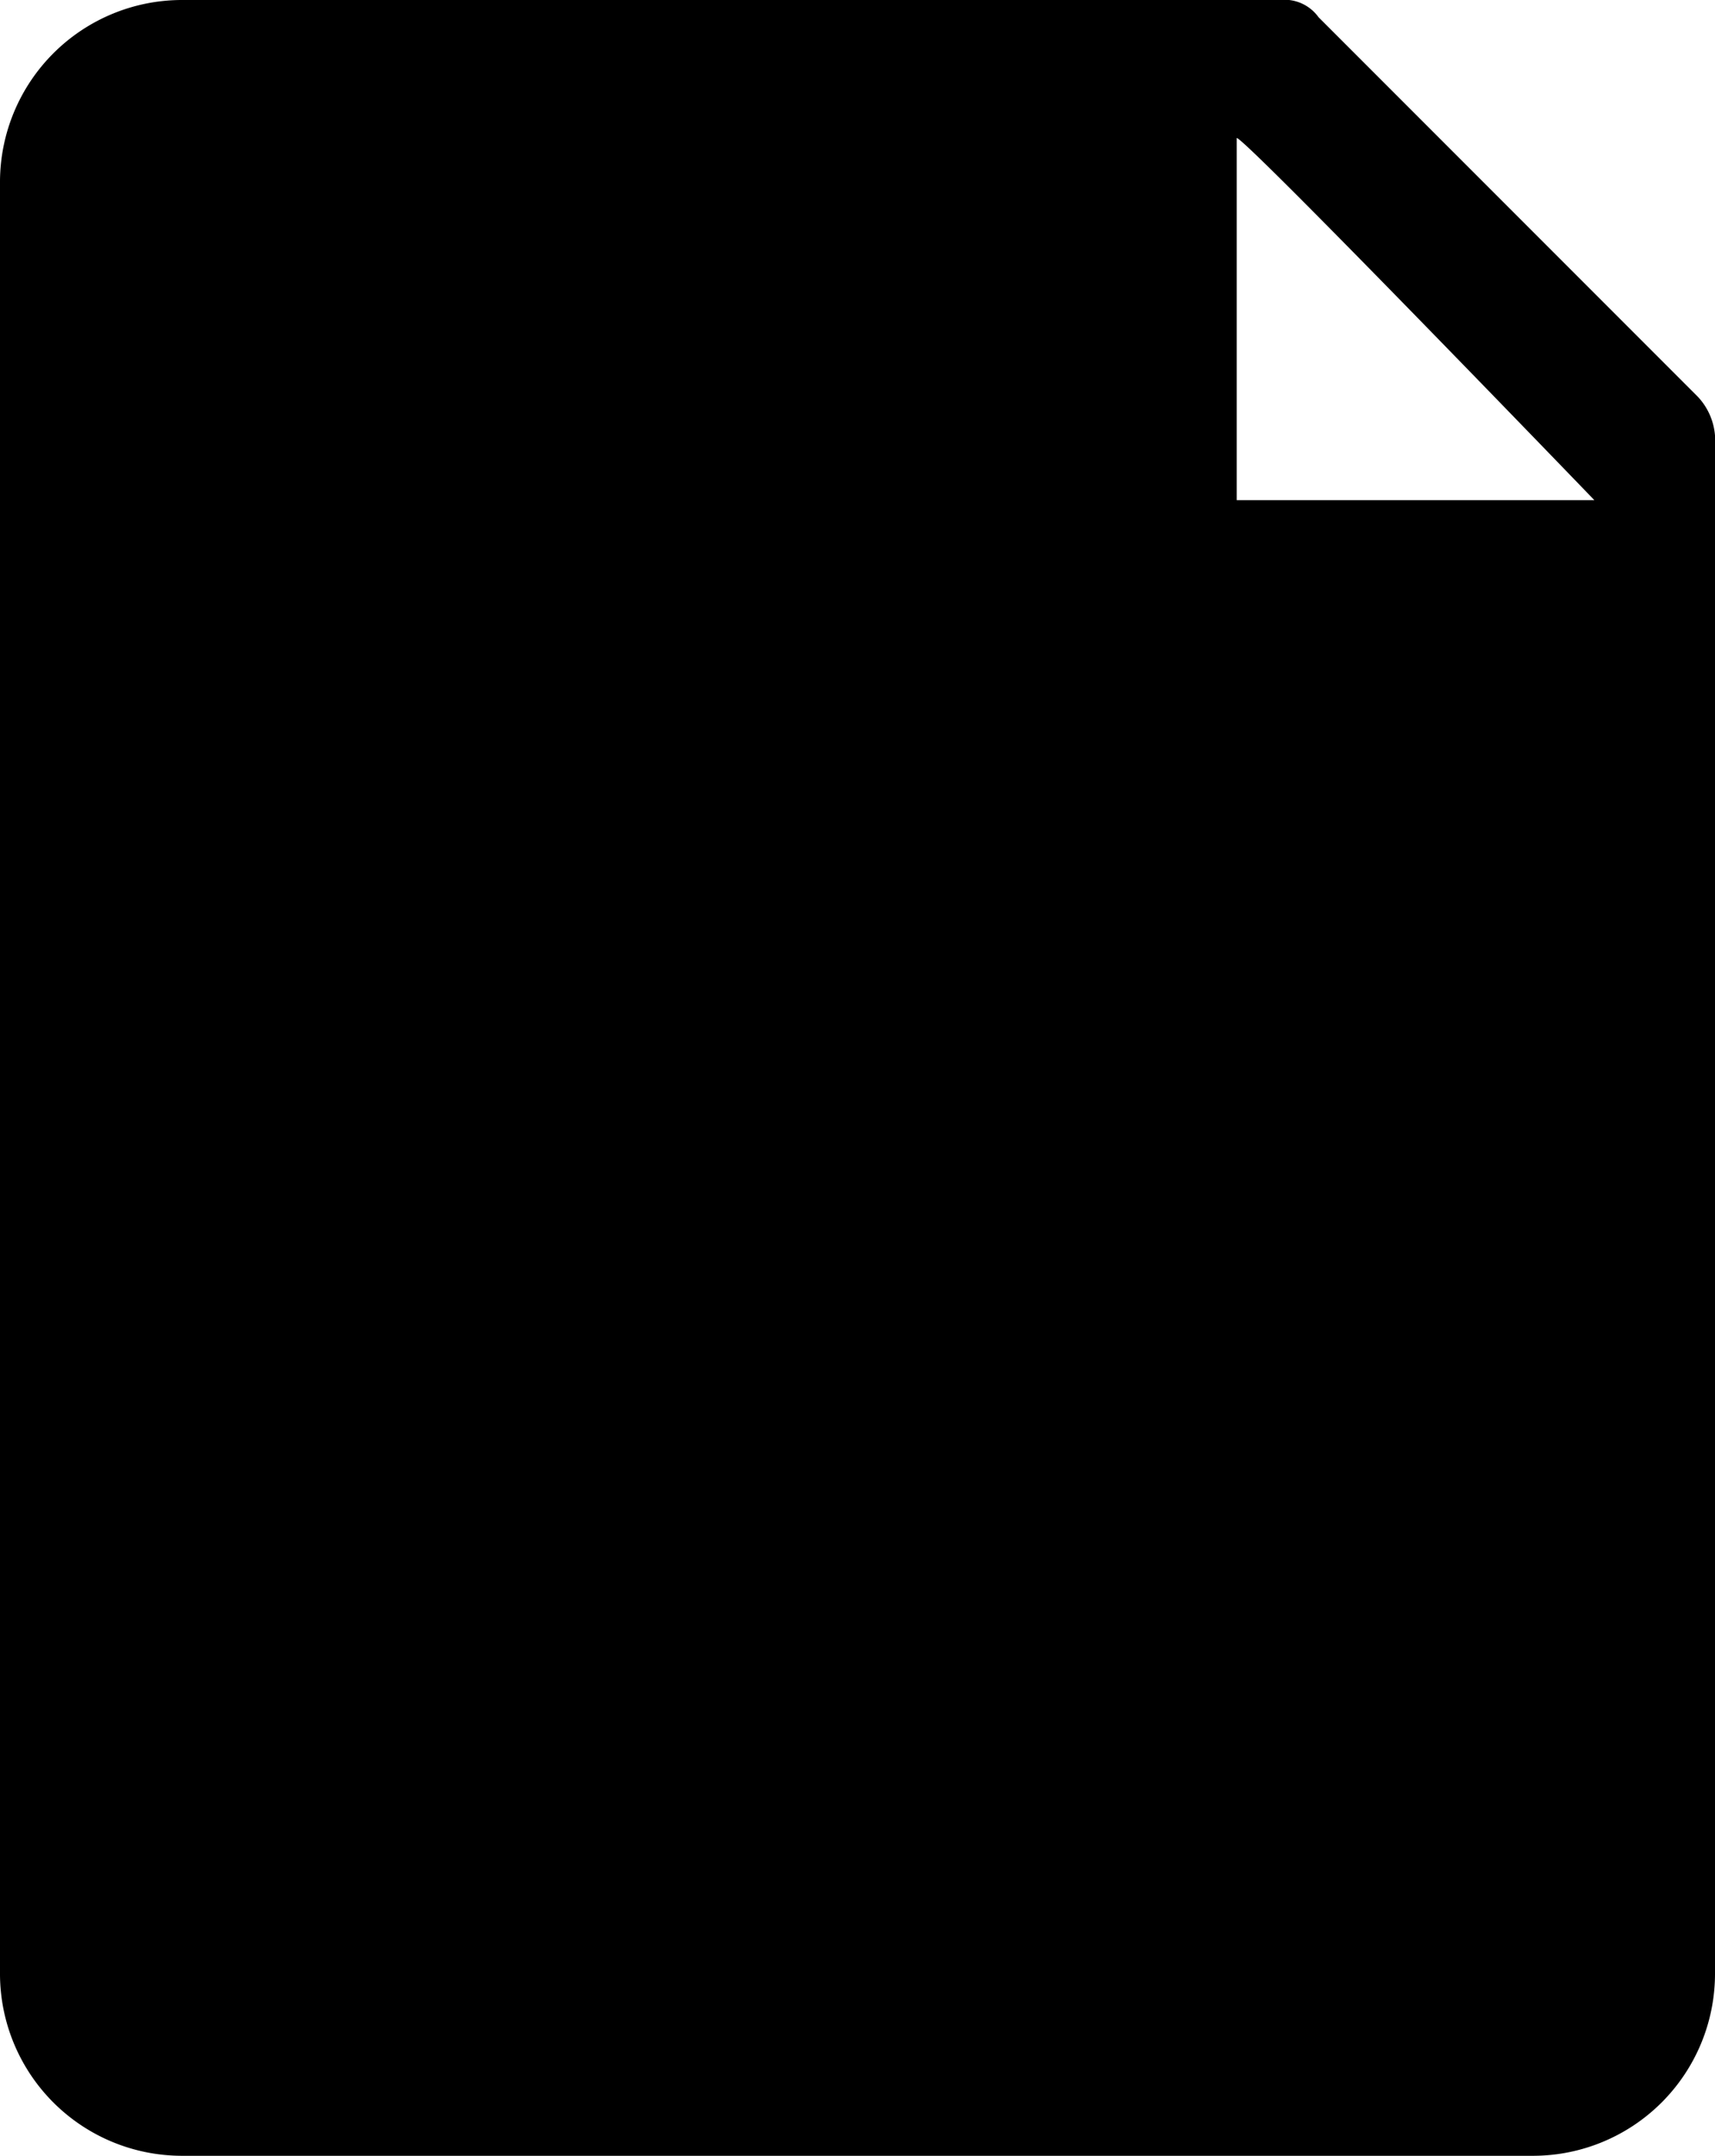 <svg xmlns="http://www.w3.org/2000/svg" width="39.8" height="50" viewBox="0 0 39.8 50">
    <g id="_1000x1000_abschlag" transform="translate(-11.3 -14.5)">
        <path id="Vereinigungsmenge_1" d="M15.5 64.5a4.225 4.225 0 0 1-4.2-4.2V18.7a4.225 4.225 0 0 1 4.2-4.2H41a.975.975 0 0 1 .9.4l8.8 8.8a1.489 1.489 0 0 1 .4.9v35.7a4.225 4.225 0 0 1-4.2 4.2zM40 17.7v8.4h8.3s-8.1-8.4-8.3-8.4z" class="cls-1"/>
    </g>
</svg>
